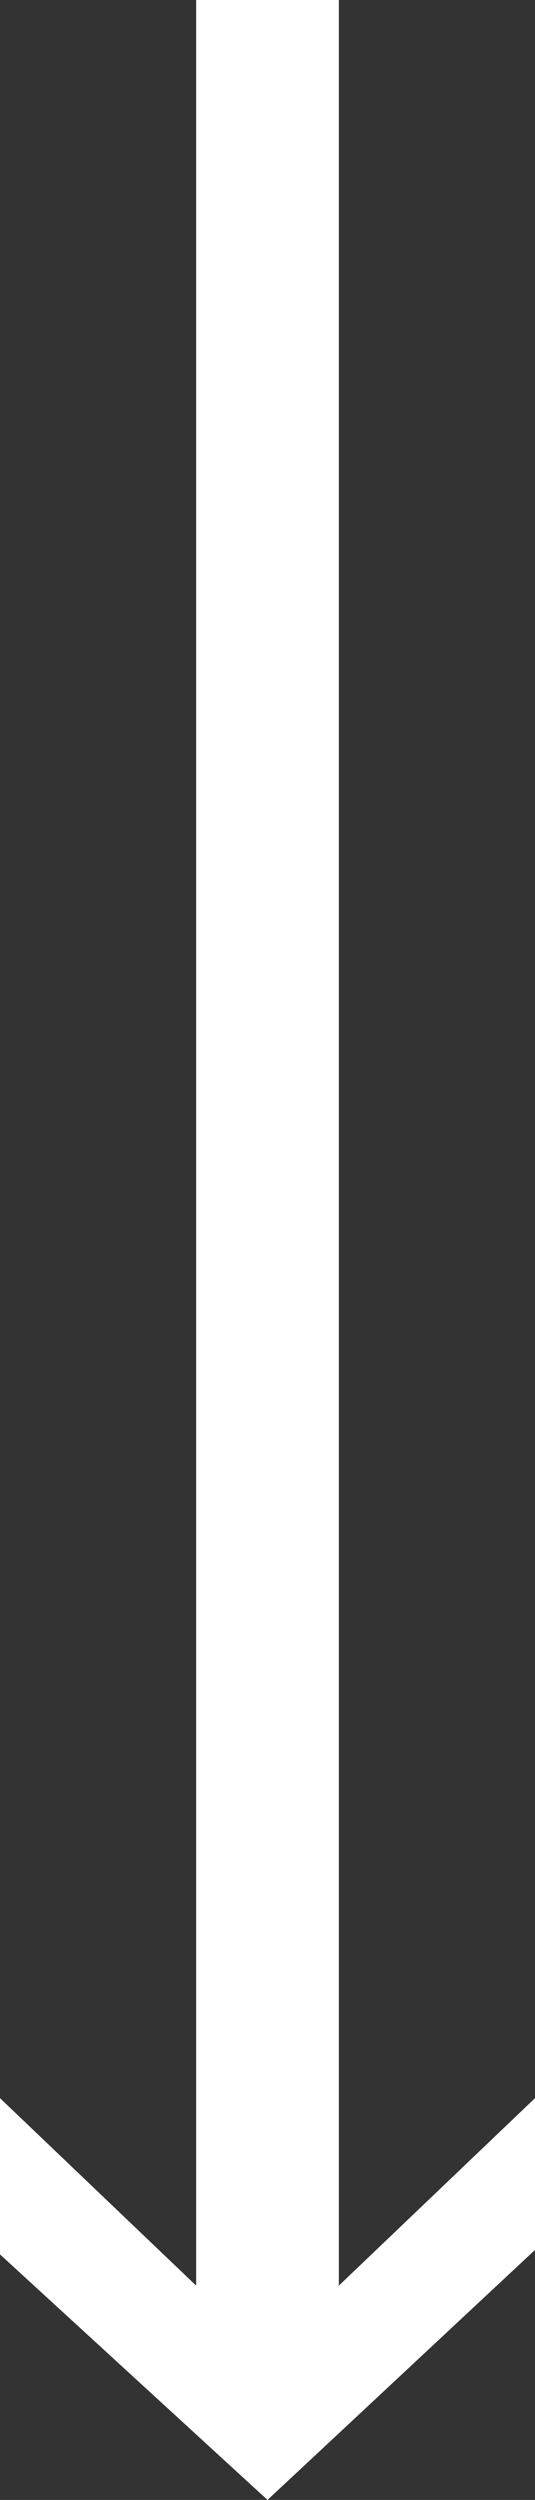 <svg xmlns="http://www.w3.org/2000/svg" width="6" height="28" viewBox="0 0 6 28">
    <rect x="0" y="0" width="6" height="28" fill="#333333" stroke="none"/>
    <path fill="#FFF" fill-rule="nonzero" d="M3.8 25.6L6 23.5v1.7L3 28l-3-2.75V23.5l2.2 2.1V0h1.6z"/>
</svg>
